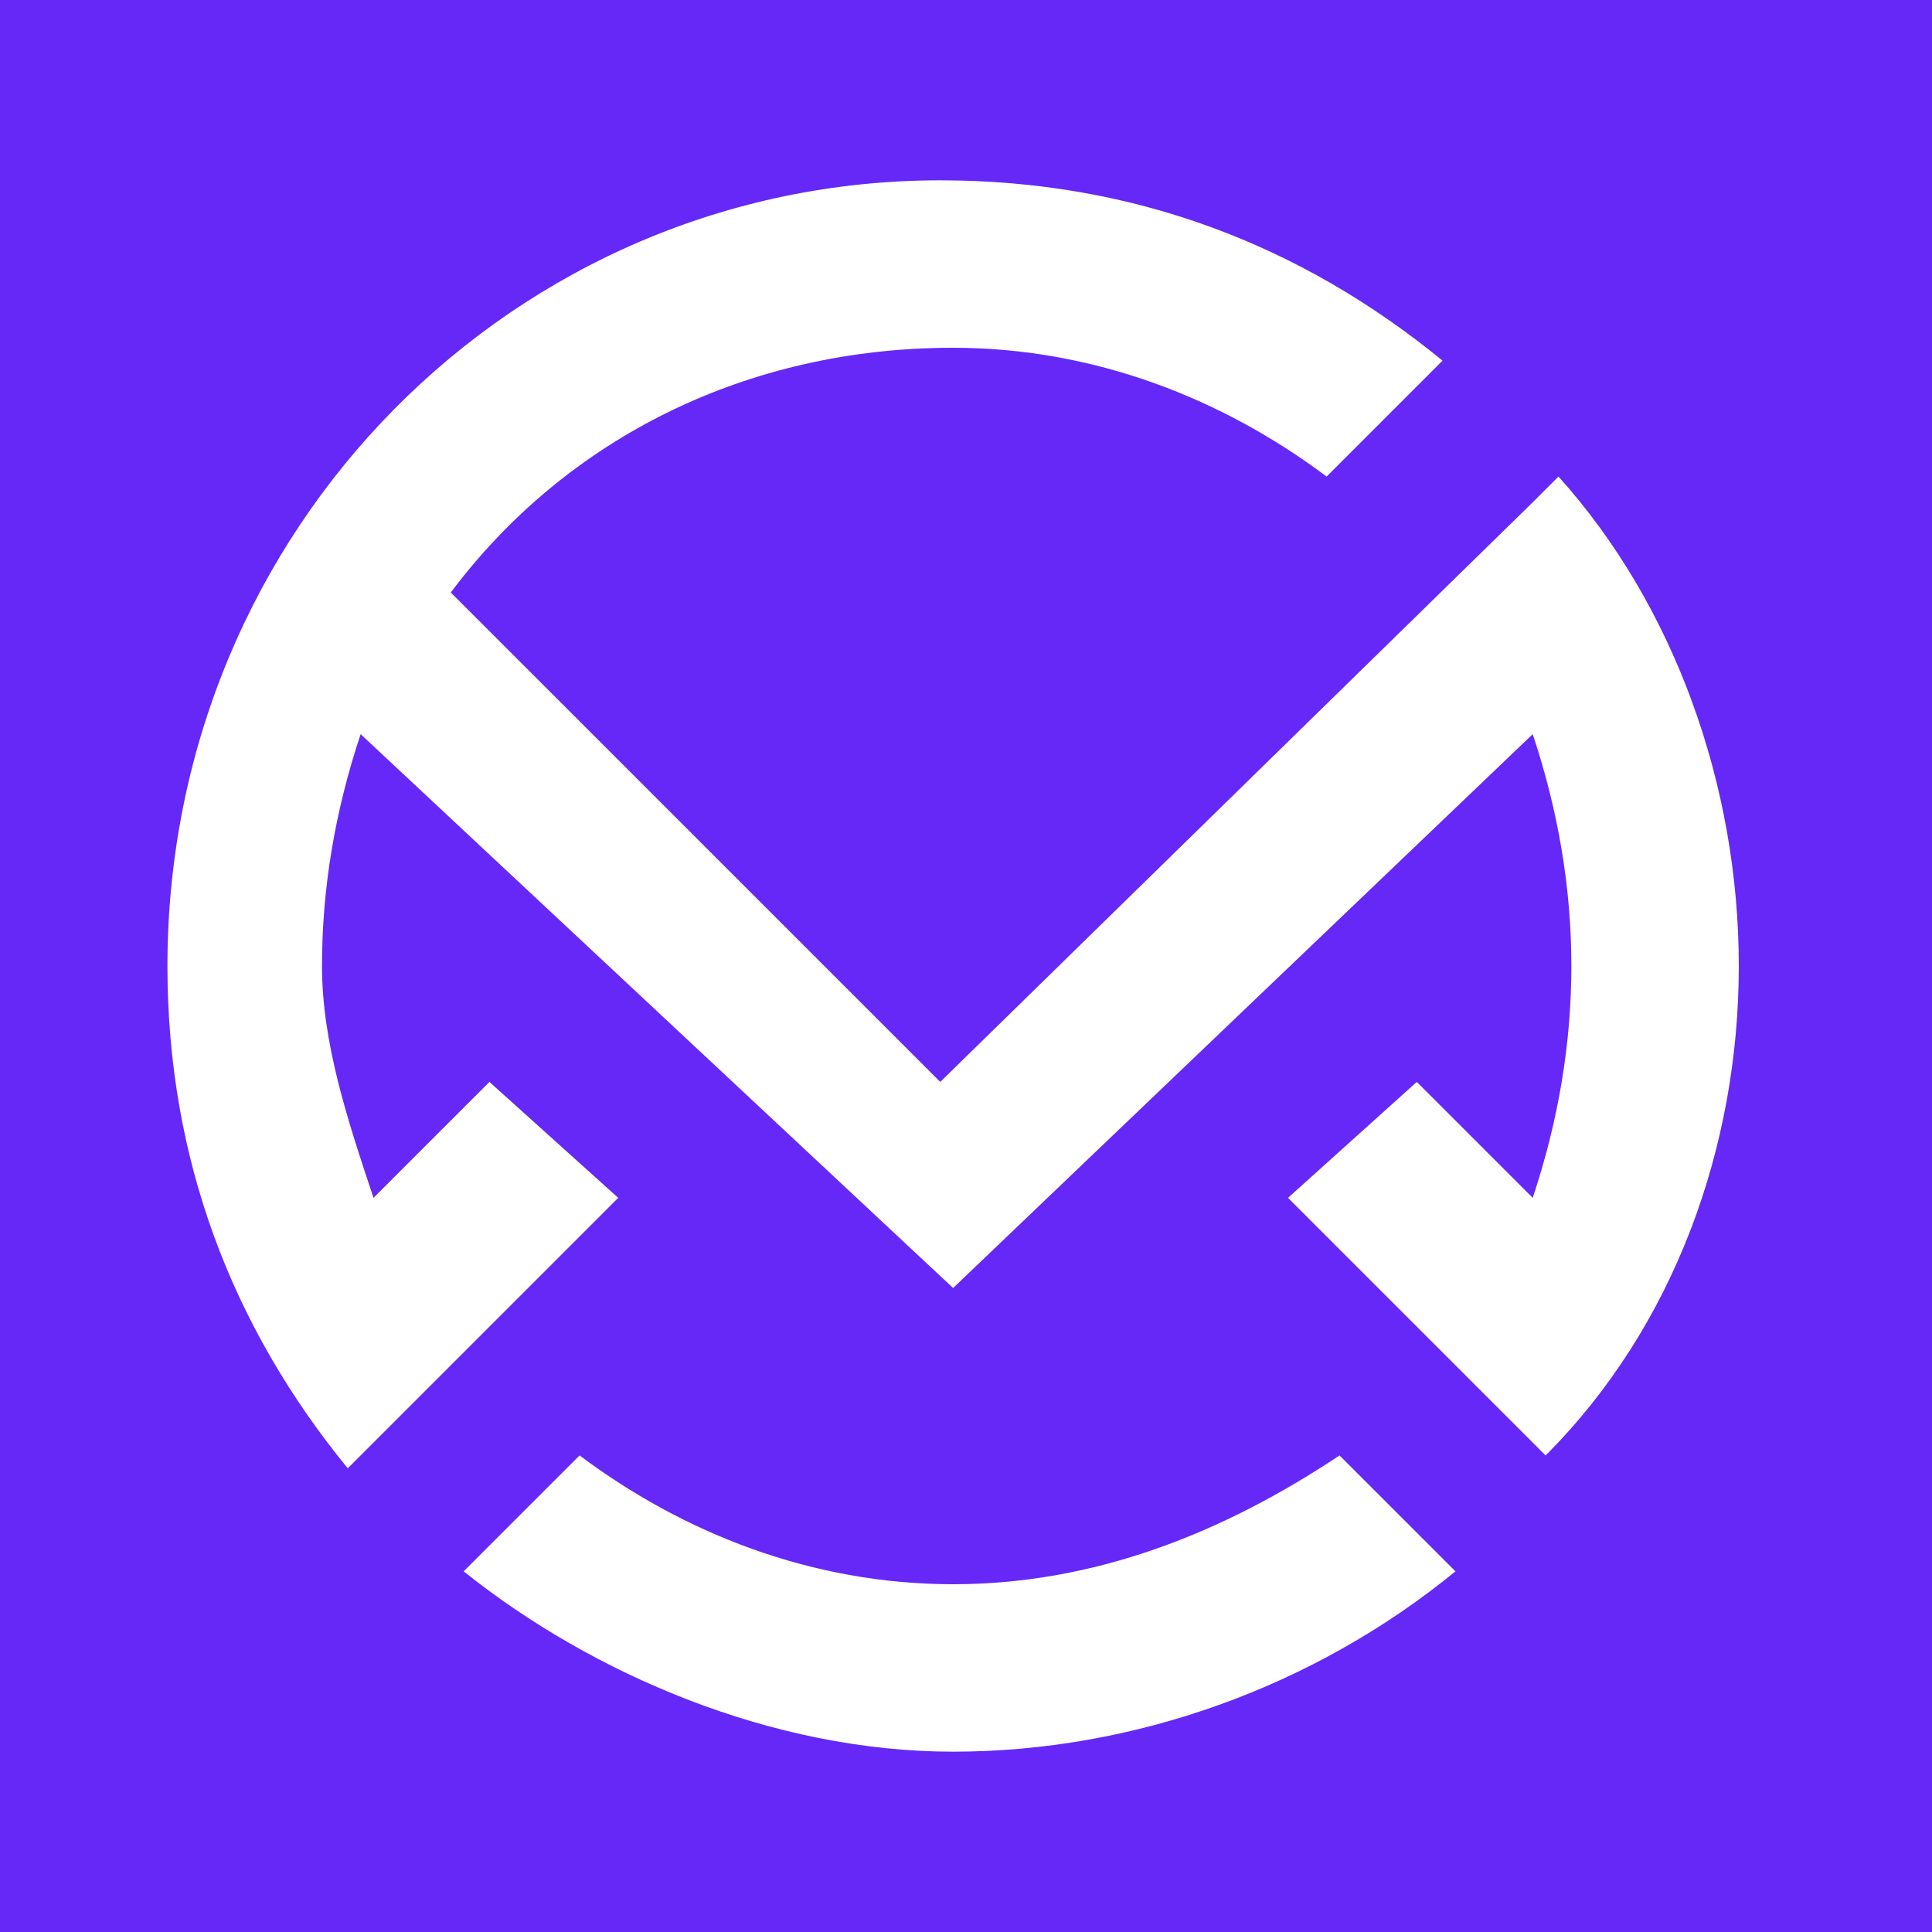 <?xml version="1.0" encoding="utf-8"?>
<!-- Generator: Adobe Illustrator 27.9.0, SVG Export Plug-In . SVG Version: 6.00 Build 0)  -->
<svg version="1.1" id="Layer_1" xmlns="http://www.w3.org/2000/svg" xmlns:xlink="http://www.w3.org/1999/xlink" x="0px" y="0px"
	 viewBox="0 0 15 15" style="enable-background:new 0 0 15 15;" xml:space="preserve">
<style type="text/css">
	.st0{fill:#6528F7;}
	.st1{fill:#FFFFFF;}
</style>
<rect class="st0" width="15" height="15"/>
<path class="st1" d="M7.4,12.3c-1.1,0-2.1-0.4-2.9-1l-0.9,0.9c1,0.8,2.4,1.4,3.8,1.4s2.8-0.5,3.9-1.4l-0.9-0.9
	C9.5,11.9,8.5,12.3,7.4,12.3z"/>
<path class="st1" d="M13.5,7.5c0-1.4-0.5-2.8-1.4-3.8l-0.2,0.2l0,0L7.3,8.4L3.5,4.6c0.9-1.2,2.3-1.9,3.9-1.9c1.1,0,2.1,0.4,2.9,1
	l0.9-0.9c-1.1-0.9-2.4-1.4-3.9-1.4C4,1.4,1.3,4.1,1.3,7.5c0,1.5,0.5,2.8,1.4,3.9l0.9-0.9l0,0l1.2-1.2L3.8,8.4L2.9,9.3
	C2.7,8.7,2.5,8.1,2.5,7.5s0.1-1.2,0.3-1.8L7.4,10l4.5-4.3c0.2,0.6,0.3,1.2,0.3,1.8s-0.1,1.2-0.3,1.8l-0.9-0.9L10,9.3l0,0l1.8,1.8
	l0.2,0.2C13,10.3,13.5,8.9,13.5,7.5L13.5,7.5z"/>
</svg>
